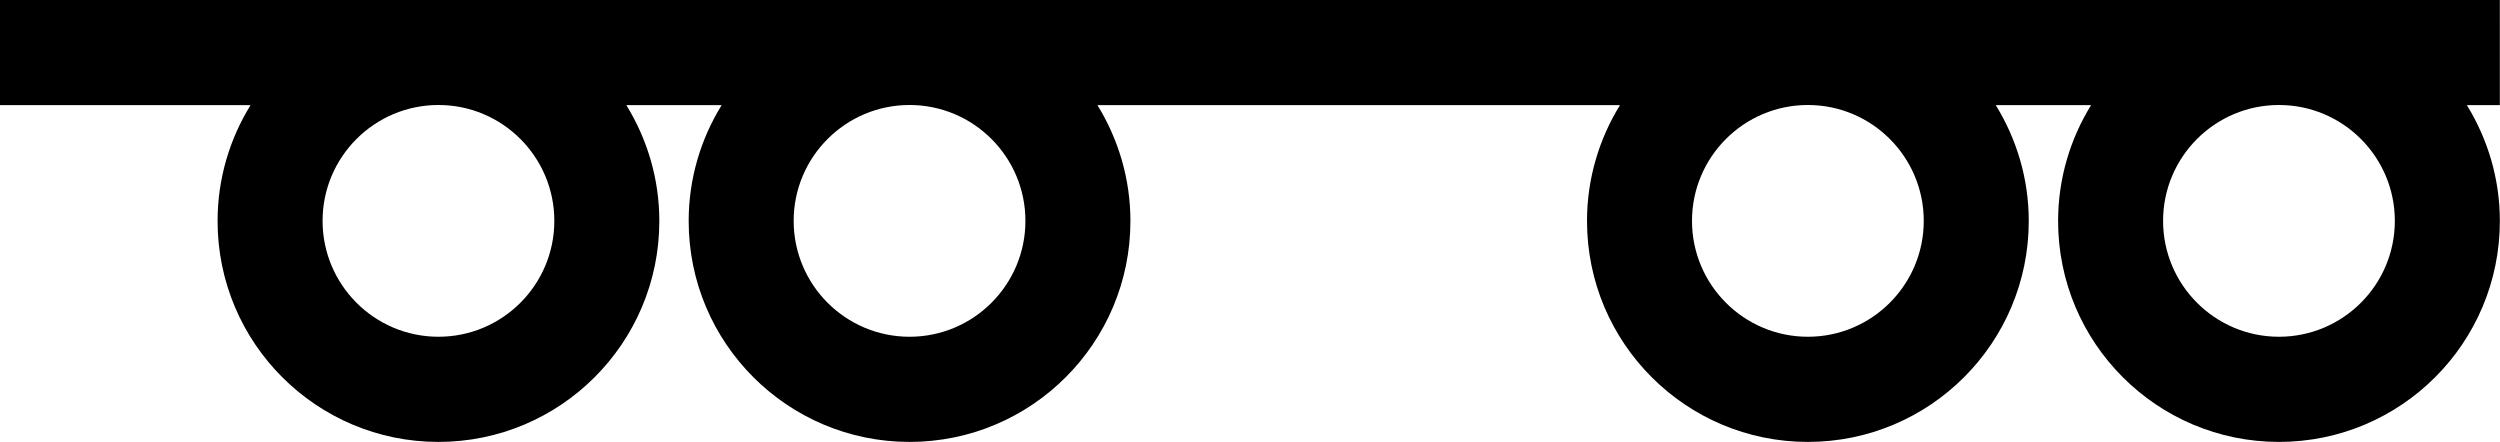 <?xml version="1.0" encoding="UTF-8"?>
<svg id="Camada_2" data-name="Camada 2" xmlns="http://www.w3.org/2000/svg" viewBox="0 0 151.67 26.81">
  <g id="Camada_1-2" data-name="Camada 1">
    <path d="M151.67,0H0v6.38h15.2c-1.26,2.04-2,4.45-2,7.03,0,7.4,6,13.4,13.4,13.4s13.4-6,13.4-13.4c0-2.58-.74-4.98-2-7.03h5.78c-1.26,2.04-2,4.45-2,7.03,0,7.4,6,13.4,13.4,13.4s13.4-6,13.4-13.4c0-2.58-.74-4.98-2-7.03h31.7c-1.26,2.04-2,4.45-2,7.03,0,7.4,6,13.4,13.4,13.4s13.4-6,13.4-13.4c0-2.58-.74-4.98-2-7.03h5.78c-1.26,2.04-2,4.45-2,7.03,0,7.4,6,13.4,13.4,13.4s13.4-6,13.4-13.4c0-2.58-.74-4.98-2-7.03h2V0ZM33.63,13.4c0,3.88-3.15,7.03-7.03,7.03s-7.03-3.15-7.03-7.03,3.15-7.03,7.03-7.03,7.03,3.15,7.03,7.03ZM62.21,13.4c0,3.88-3.15,7.03-7.03,7.03s-7.03-3.15-7.03-7.03,3.15-7.03,7.03-7.03,7.03,3.15,7.03,7.03ZM116.71,13.4c0,3.88-3.15,7.03-7.03,7.03s-7.03-3.15-7.03-7.03,3.15-7.03,7.03-7.03,7.03,3.15,7.03,7.03ZM145.29,13.4c0,3.88-3.15,7.03-7.03,7.03s-7.03-3.15-7.03-7.03,3.15-7.03,7.03-7.03,7.03,3.15,7.03,7.03Z"/>
  </g>
</svg>